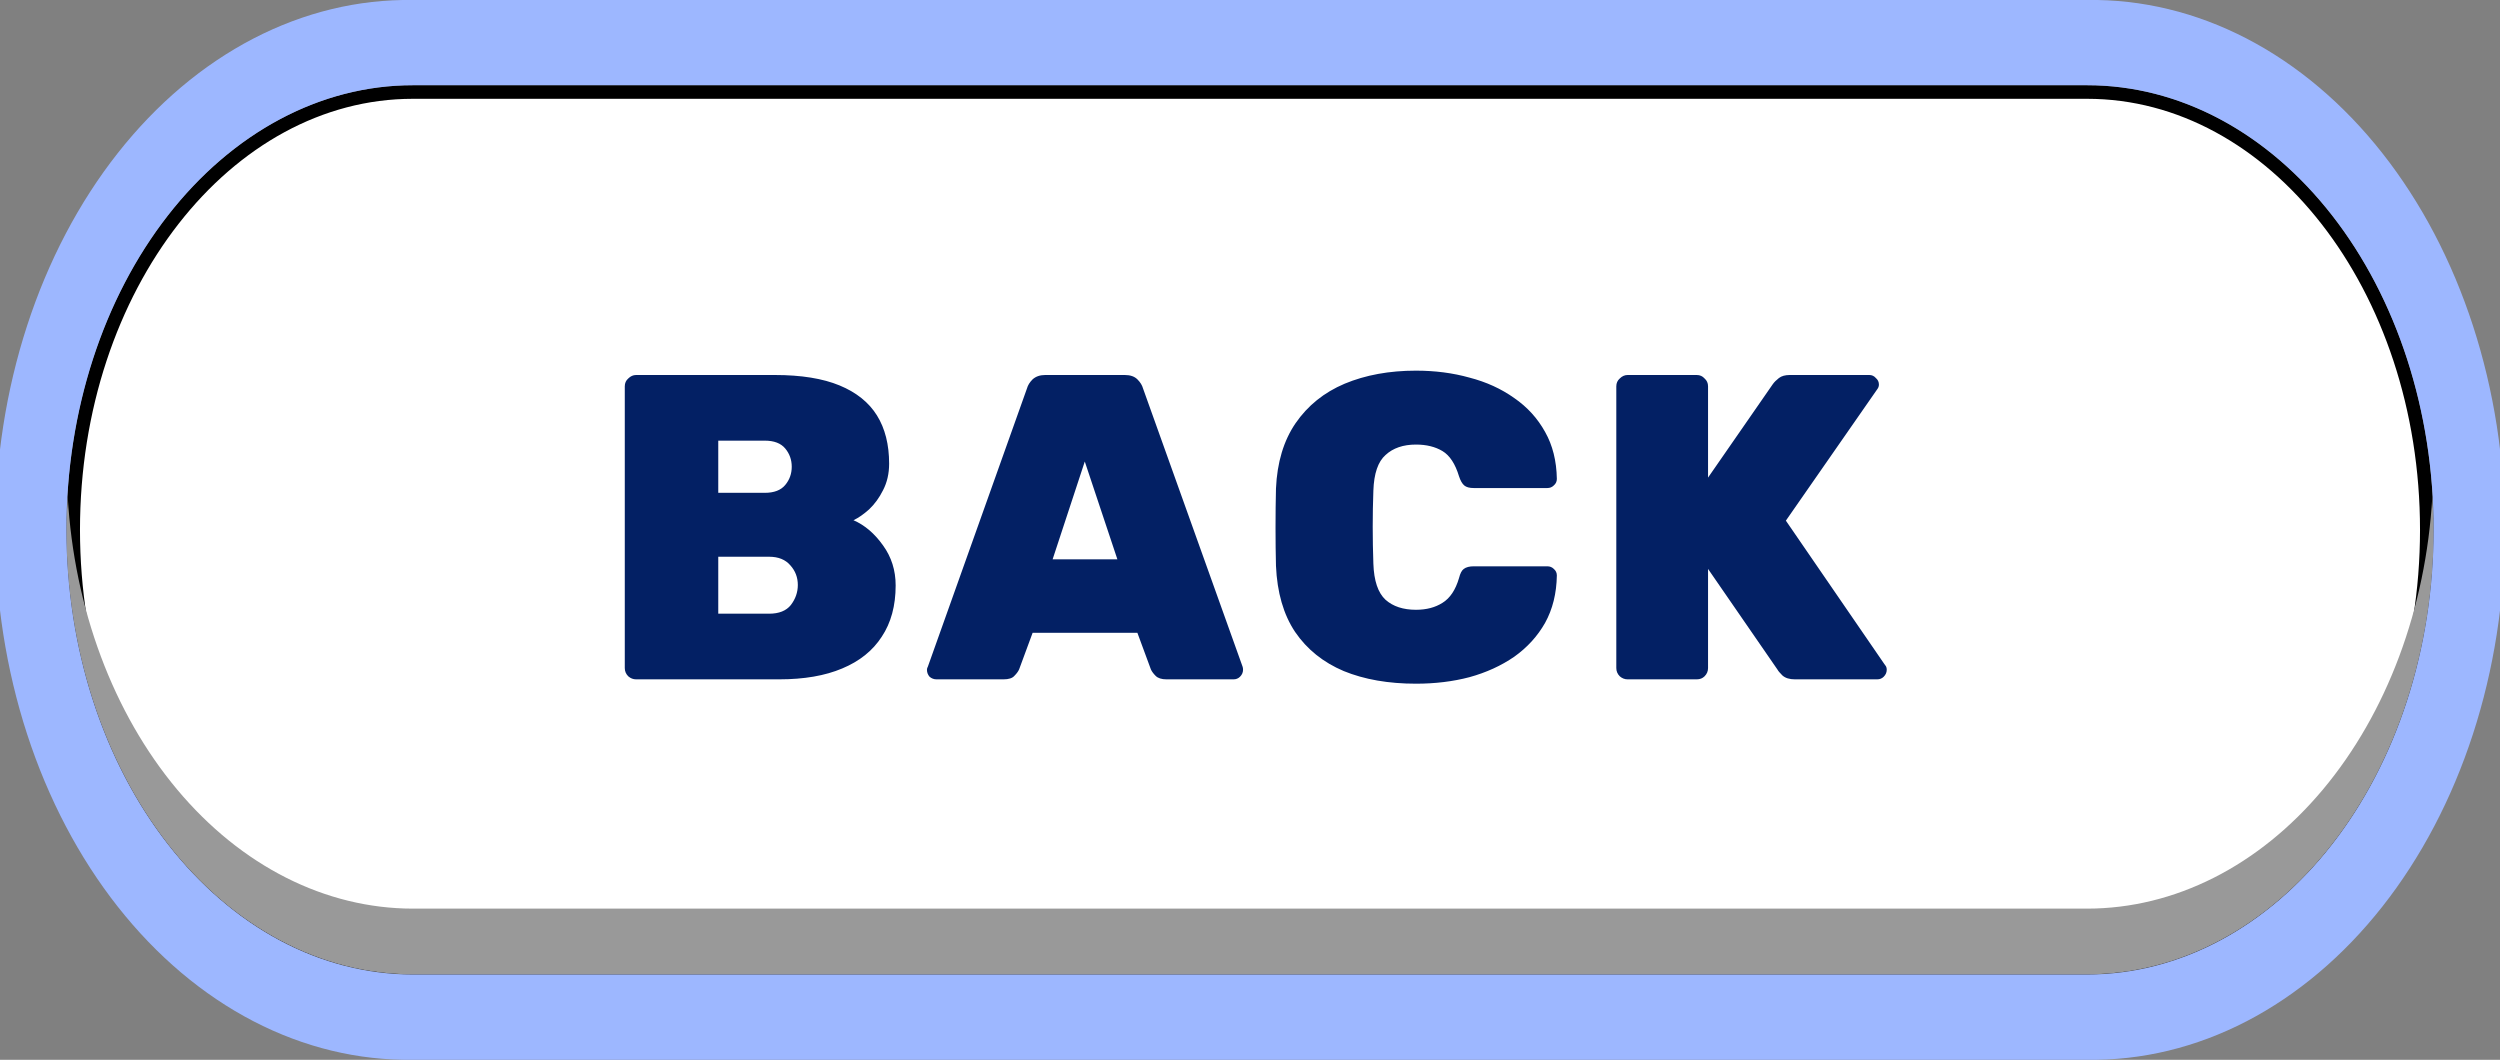 <svg width="184" height="78" viewBox="0 0 184 78" fill="none" xmlns="http://www.w3.org/2000/svg">
<rect x="0" y="0" width="184" height="78" fill="#808080" stroke="none"/>
<g clip-path="url(#clip0_1_3235)">
<path d="M30.386 6.772H153.614C167.312 6.772 178.613 21.078 178.613 38.999C178.613 56.921 167.312 71.226 153.614 71.226H30.386C16.688 71.226 5.387 56.921 5.387 38.999C5.387 21.078 16.688 6.772 30.386 6.772Z" fill="white" stroke="black"/>
<path d="M153.618 66.875H30.386C23.952 66.871 17.758 63.743 13.046 58.119C8.335 52.495 5.455 44.792 4.985 36.556C4.936 37.361 4.887 38.166 4.887 38.986C4.887 43.284 5.547 47.54 6.828 51.511C8.11 55.481 9.988 59.089 12.356 62.128C14.724 65.167 17.535 67.577 20.628 69.221C23.722 70.866 27.037 71.712 30.386 71.711H153.618C156.967 71.712 160.282 70.866 163.376 69.221C166.47 67.577 169.281 65.167 171.648 62.128C174.016 59.089 175.895 55.481 177.176 51.511C178.457 47.54 179.117 43.284 179.117 38.986C179.117 38.166 179.064 37.361 179.019 36.556C178.549 44.792 175.67 52.495 170.958 58.119C166.247 63.743 160.052 66.871 153.618 66.875Z" fill="#999999"/>
<path d="M153.619 6.273C160.381 6.273 166.867 9.721 171.649 15.859C176.431 21.997 179.117 30.322 179.117 39.002C179.117 43.3 178.458 47.556 177.176 51.527C175.895 55.497 174.016 59.105 171.649 62.144C169.281 65.183 166.47 67.593 163.376 69.237C160.283 70.881 156.967 71.727 153.619 71.727H30.386C27.038 71.727 23.722 70.881 20.628 69.237C17.535 67.593 14.724 65.183 12.356 62.144C9.988 59.105 8.11 55.497 6.828 51.527C5.547 47.556 4.887 43.3 4.887 39.002C4.887 30.322 7.574 21.997 12.356 15.859C17.138 9.721 23.623 6.273 30.386 6.273H153.619ZM153.619 -0H30.386C26.366 -0.06 22.377 0.905 18.65 2.838C14.923 4.771 11.532 7.634 8.673 11.261C5.814 14.889 3.544 19.208 1.995 23.97C0.446 28.731 -0.352 33.84 -0.352 39C-0.352 44.16 0.446 49.268 1.995 54.03C3.544 58.791 5.814 63.111 8.673 66.738C11.532 70.365 14.923 73.228 18.65 75.162C22.377 77.095 26.366 78.059 30.386 78H153.619C157.638 78.059 161.627 77.095 165.354 75.162C169.081 73.228 172.473 70.365 175.332 66.738C178.191 63.111 180.46 58.791 182.009 54.03C183.558 49.268 184.356 44.16 184.356 39C184.356 33.84 183.558 28.731 182.009 23.97C180.46 19.208 178.191 14.889 175.332 11.261C172.473 7.634 169.081 4.771 165.354 2.838C161.627 0.905 157.638 -0.06 153.619 -0Z" fill="#9DB7FF"/>
<path d="M46.816 50C46.603 50 46.411 49.925 46.24 49.776C46.069 49.605 45.984 49.403 45.984 49.168V28.432C45.984 28.197 46.069 28.005 46.24 27.856C46.411 27.685 46.603 27.6 46.816 27.6H57.024C58.965 27.6 60.555 27.856 61.792 28.368C63.029 28.88 63.947 29.616 64.544 30.576C65.141 31.536 65.44 32.72 65.44 34.128C65.44 34.853 65.291 35.504 64.992 36.08C64.715 36.635 64.373 37.104 63.968 37.488C63.563 37.851 63.179 38.117 62.816 38.288C63.648 38.651 64.373 39.269 64.992 40.144C65.611 40.997 65.92 41.979 65.92 43.088C65.92 44.581 65.579 45.84 64.896 46.864C64.235 47.888 63.264 48.667 61.984 49.2C60.725 49.733 59.179 50 57.344 50H46.816ZM52.864 45.168H56.608C57.333 45.168 57.867 44.955 58.208 44.528C58.549 44.08 58.72 43.589 58.72 43.056C58.72 42.501 58.539 42.021 58.176 41.616C57.813 41.189 57.291 40.976 56.608 40.976H52.864V45.168ZM52.864 36.272H56.288C56.971 36.272 57.472 36.08 57.792 35.696C58.112 35.312 58.272 34.864 58.272 34.352C58.272 33.84 58.112 33.392 57.792 33.008C57.472 32.624 56.971 32.432 56.288 32.432H52.864V36.272ZM68.928 50C68.736 50 68.566 49.936 68.416 49.808C68.288 49.659 68.224 49.488 68.224 49.296C68.224 49.211 68.246 49.136 68.288 49.072L75.584 28.592C75.648 28.357 75.787 28.133 76 27.92C76.235 27.707 76.544 27.6 76.928 27.6H82.784C83.19 27.6 83.499 27.707 83.712 27.92C83.926 28.133 84.064 28.357 84.128 28.592L91.456 49.072C91.478 49.136 91.488 49.211 91.488 49.296C91.488 49.488 91.414 49.659 91.264 49.808C91.136 49.936 90.976 50 90.784 50H85.856C85.494 50 85.227 49.915 85.056 49.744C84.886 49.573 84.768 49.413 84.704 49.264L83.712 46.576H76L75.008 49.264C74.944 49.413 74.827 49.573 74.656 49.744C74.507 49.915 74.24 50 73.856 50H68.928ZM77.472 41.168H82.24L79.84 33.968L77.472 41.168ZM104.216 50.32C102.189 50.32 100.418 50.011 98.903 49.392C97.389 48.752 96.194 47.792 95.32 46.512C94.466 45.232 93.997 43.611 93.912 41.648C93.89 40.773 93.879 39.835 93.879 38.832C93.879 37.829 93.89 36.869 93.912 35.952C93.997 34.032 94.477 32.432 95.352 31.152C96.248 29.851 97.453 28.88 98.968 28.24C100.504 27.6 102.253 27.28 104.216 27.28C105.624 27.28 106.936 27.451 108.152 27.792C109.389 28.112 110.488 28.613 111.448 29.296C112.408 29.957 113.165 30.789 113.72 31.792C114.274 32.773 114.562 33.925 114.584 35.248C114.584 35.44 114.509 35.6 114.36 35.728C114.232 35.856 114.072 35.92 113.88 35.92H108.472C108.152 35.92 107.917 35.856 107.768 35.728C107.618 35.6 107.49 35.376 107.384 35.056C107.106 34.139 106.701 33.52 106.168 33.2C105.634 32.88 104.984 32.72 104.216 32.72C103.277 32.72 102.53 32.976 101.976 33.488C101.421 33.979 101.122 34.853 101.08 36.112C101.016 37.861 101.016 39.653 101.08 41.488C101.122 42.747 101.421 43.632 101.976 44.144C102.53 44.635 103.277 44.88 104.216 44.88C104.984 44.88 105.634 44.709 106.168 44.368C106.722 44.027 107.128 43.419 107.384 42.544C107.469 42.203 107.586 41.979 107.736 41.872C107.906 41.744 108.152 41.68 108.472 41.68H113.88C114.072 41.68 114.232 41.744 114.36 41.872C114.509 42 114.584 42.16 114.584 42.352C114.562 43.675 114.274 44.837 113.72 45.84C113.165 46.821 112.408 47.653 111.448 48.336C110.488 48.997 109.389 49.499 108.152 49.84C106.936 50.16 105.624 50.32 104.216 50.32ZM119.792 50C119.579 50 119.387 49.925 119.216 49.776C119.046 49.605 118.96 49.403 118.96 49.168V28.432C118.96 28.197 119.046 28.005 119.216 27.856C119.387 27.685 119.579 27.6 119.792 27.6H124.88C125.115 27.6 125.307 27.685 125.456 27.856C125.627 28.005 125.712 28.197 125.712 28.432V35.152L130.48 28.272C130.587 28.123 130.736 27.973 130.928 27.824C131.12 27.675 131.387 27.6 131.728 27.6H137.584C137.776 27.6 137.936 27.675 138.064 27.824C138.214 27.952 138.288 28.112 138.288 28.304C138.288 28.432 138.246 28.549 138.16 28.656L131.44 38.32L138.736 48.944C138.822 49.029 138.864 49.147 138.864 49.296C138.864 49.488 138.79 49.659 138.64 49.808C138.512 49.936 138.352 50 138.16 50H132.112C131.707 50 131.398 49.904 131.184 49.712C130.992 49.52 130.875 49.381 130.832 49.296L125.712 41.872V49.168C125.712 49.403 125.627 49.605 125.456 49.776C125.307 49.925 125.115 50 124.88 50H119.792Z" fill="#032064"/>
</g>
<defs>
<clipPath id="clip0_1_3235">
<rect width="184" height="78" fill="white"/>
</clipPath>
</defs>
</svg>
